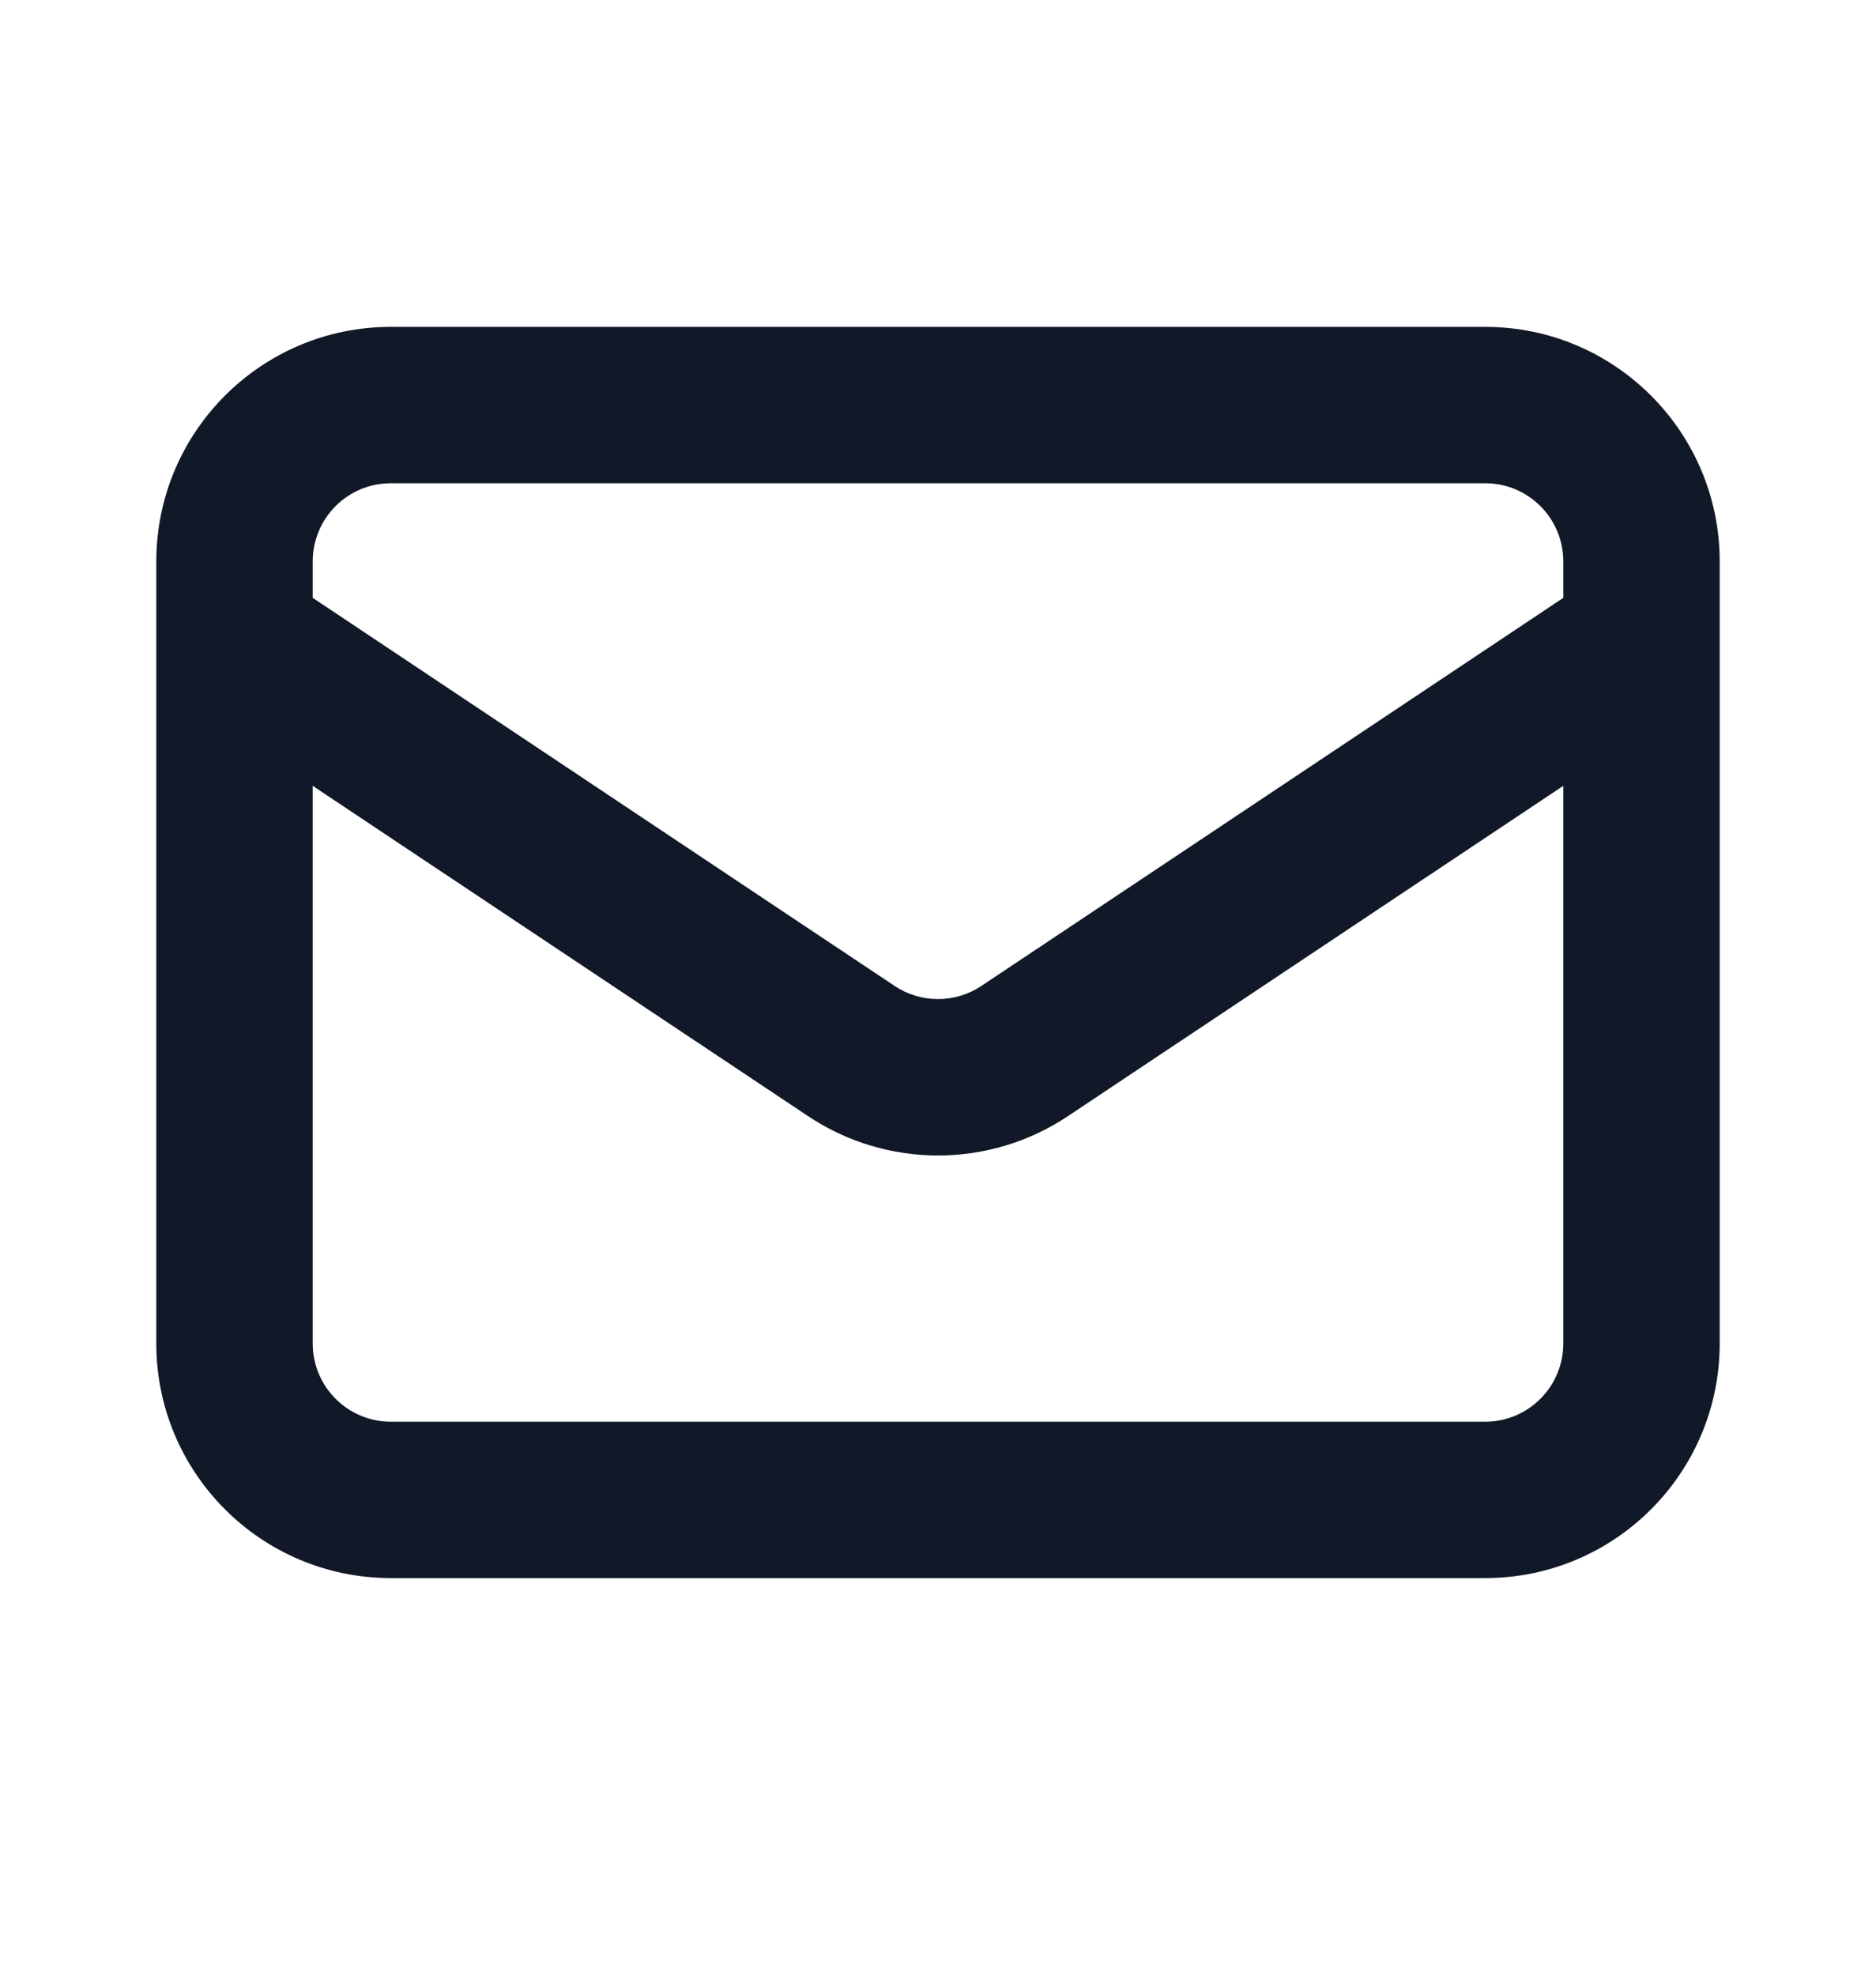 <svg width="19" height="20" viewBox="0 0 19 20" fill="none" xmlns="http://www.w3.org/2000/svg">
<path fill-rule="evenodd" clip-rule="evenodd" d="M1.583 5.684C1.583 4.372 2.647 3.309 3.958 3.309H15.042C16.353 3.309 17.417 4.372 17.417 5.684V6.463C17.417 6.471 17.417 6.478 17.417 6.486V13.6C17.417 14.912 16.353 15.975 15.042 15.975H3.958C2.647 15.975 1.583 14.912 1.583 13.6V6.486C1.583 6.478 1.583 6.471 1.583 6.463V5.684ZM3.167 7.955V13.6C3.167 14.037 3.521 14.392 3.958 14.392H15.042C15.479 14.392 15.833 14.037 15.833 13.6V7.955L10.817 11.298C10.02 11.83 8.98 11.83 8.183 11.298L3.167 7.955ZM15.833 6.052L9.939 9.981C9.673 10.158 9.327 10.158 9.061 9.981L3.167 6.052V5.684C3.167 5.246 3.521 4.892 3.958 4.892H15.042C15.479 4.892 15.833 5.246 15.833 5.684V6.052Z" fill="#111827"/>
</svg>
